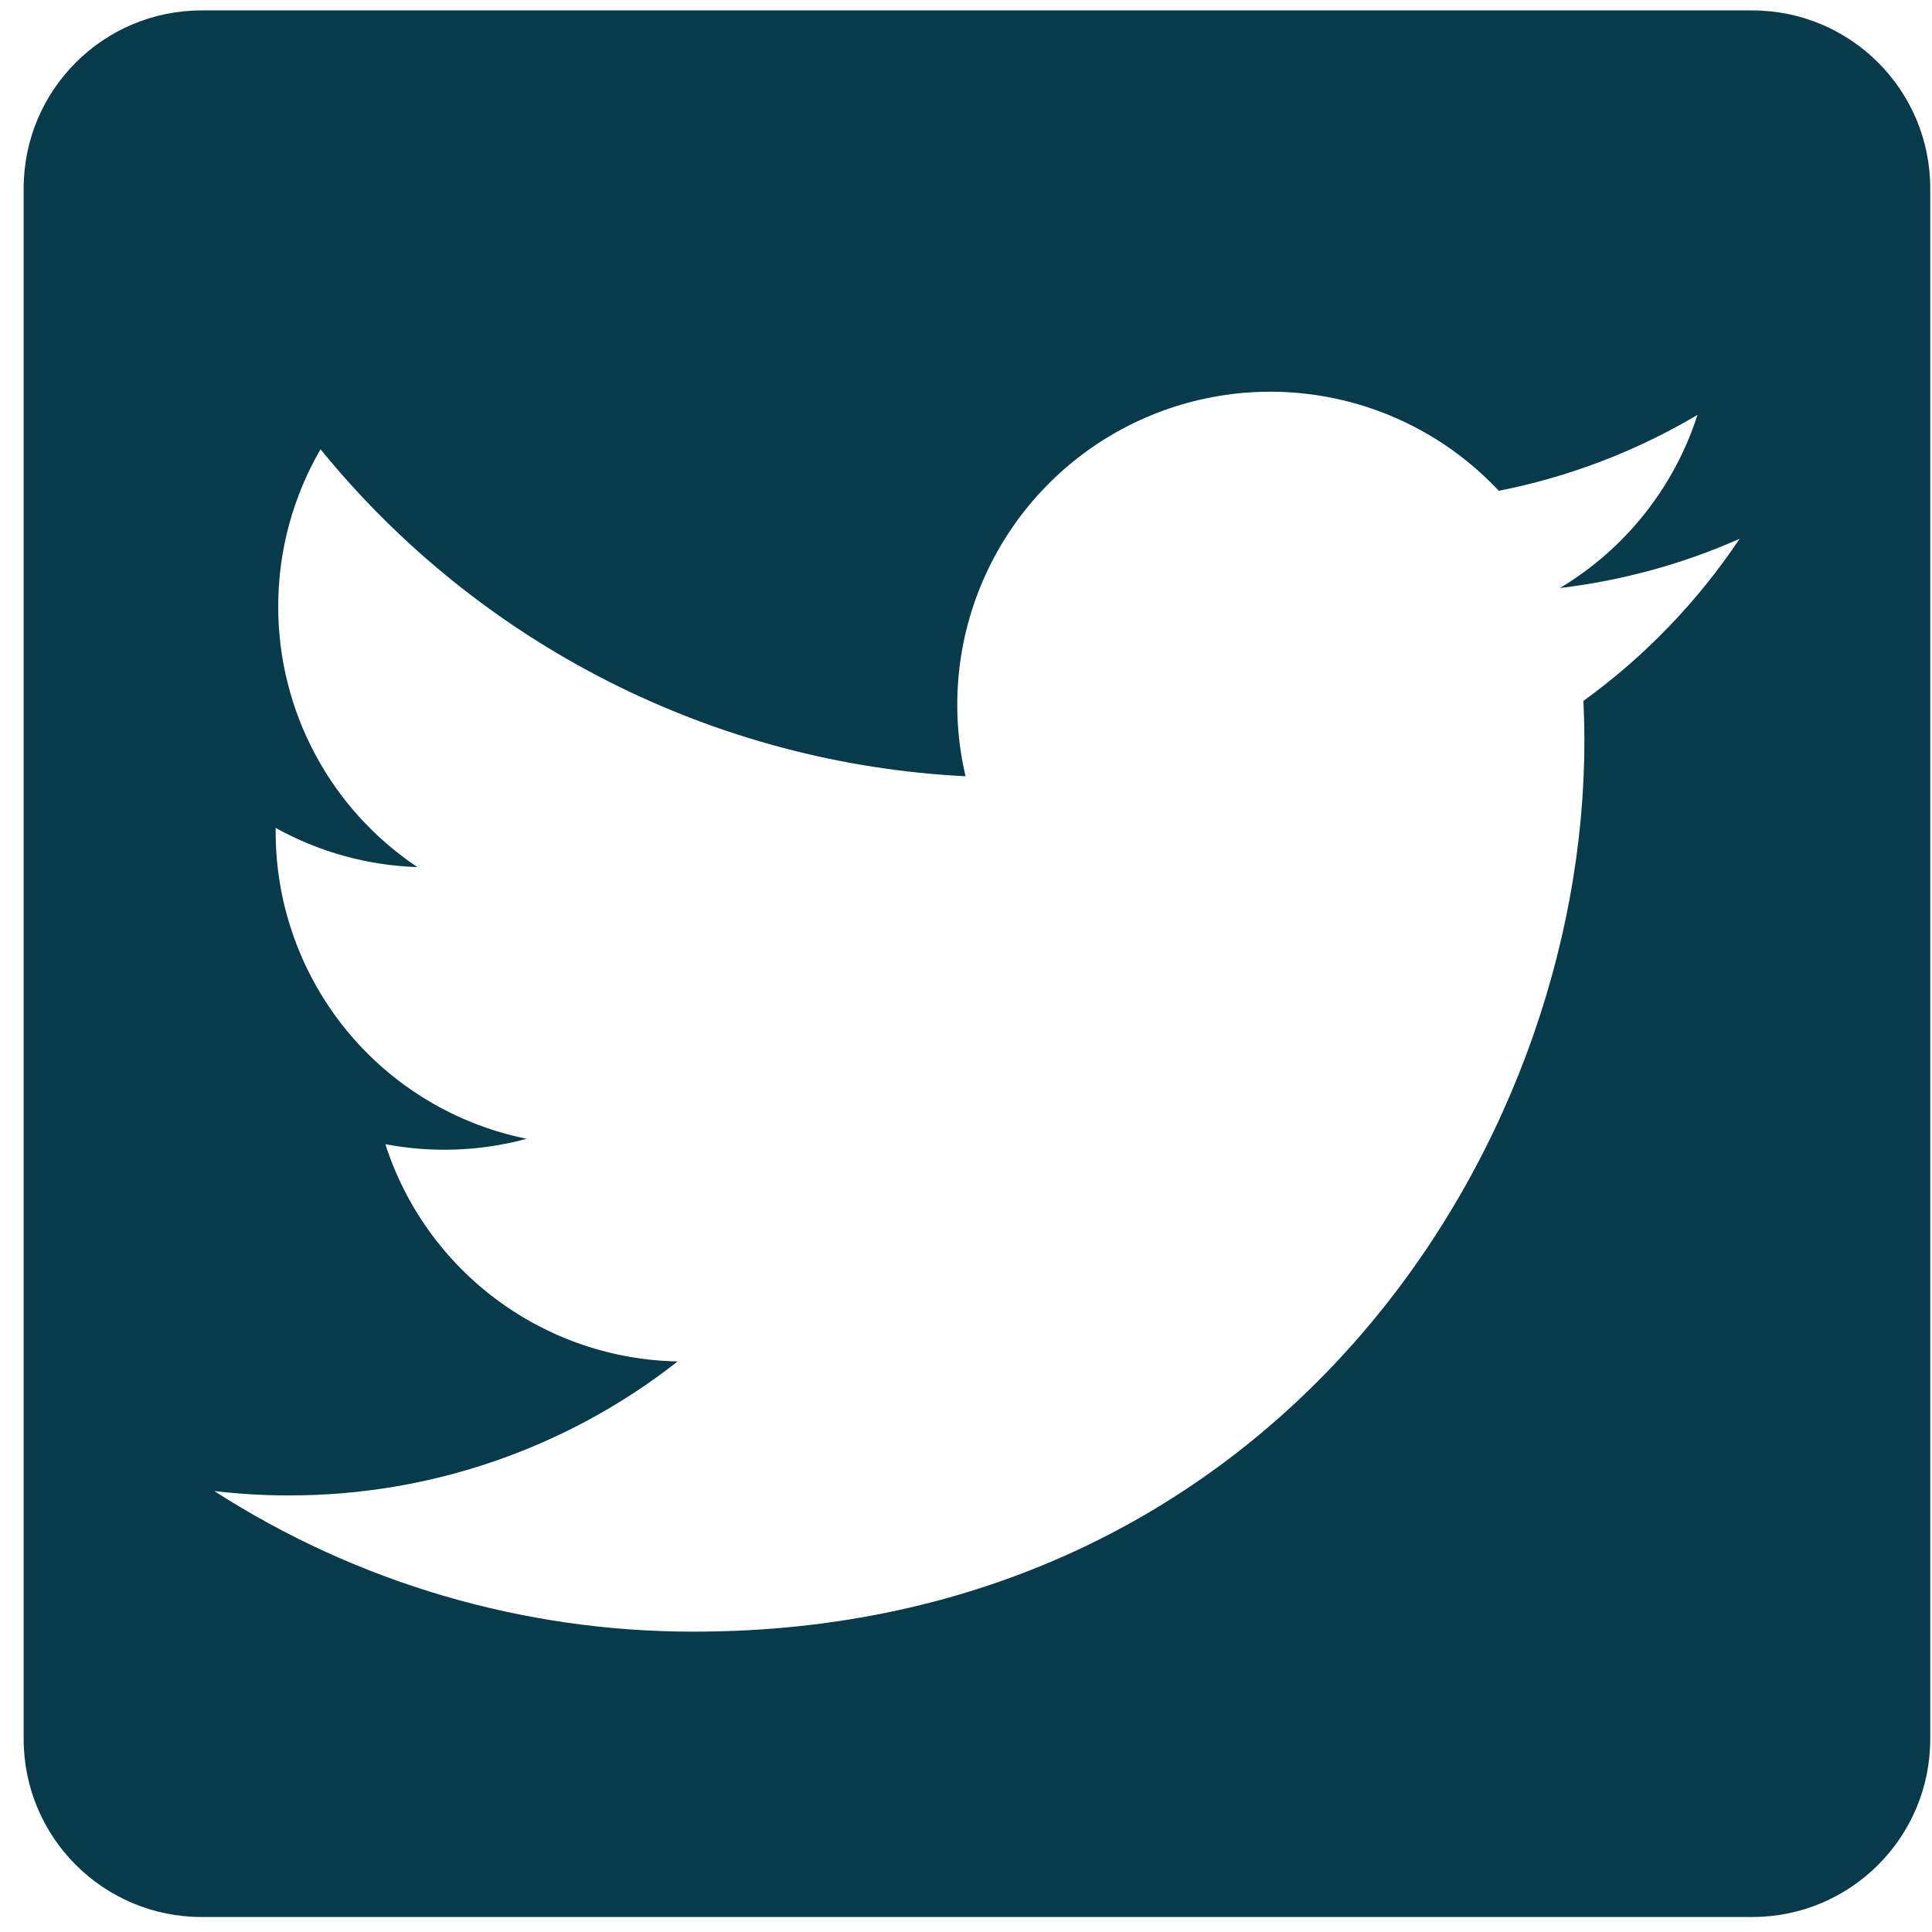 <svg width="76" height="76" viewBox="0 0 76 76" fill="none" xmlns="http://www.w3.org/2000/svg">
<path fill-rule="evenodd" clip-rule="evenodd" d="M7.931 0.41C4.065 0.41 0.931 3.544 0.931 7.41V68.41C0.931 72.276 4.065 75.41 7.931 75.41H68.931C72.797 75.41 75.931 72.276 75.931 68.41V7.41C75.931 3.544 72.797 0.41 68.931 0.41H7.931ZM61.363 23.132C63.855 22.833 66.225 22.173 68.431 21.195L68.426 21.203C66.774 23.673 64.696 25.83 62.288 27.571C62.311 28.1 62.325 28.634 62.325 29.162C62.325 45.429 49.945 64.185 27.299 64.185C20.609 64.193 14.058 62.273 8.431 58.655C9.407 58.769 10.388 58.827 11.37 58.826C16.913 58.835 22.299 56.978 26.659 53.555C24.09 53.508 21.601 52.658 19.539 51.126C17.477 49.594 15.945 47.455 15.159 45.009C17.004 45.361 18.906 45.288 20.719 44.797C17.933 44.234 15.427 42.725 13.627 40.525C11.827 38.324 10.844 35.569 10.844 32.727V32.568C12.553 33.518 14.465 34.047 16.42 34.109C14.734 32.983 13.352 31.459 12.397 29.671C11.442 27.884 10.943 25.888 10.944 23.861C10.944 21.61 11.552 19.496 12.609 17.672C15.7 21.476 19.557 24.586 23.928 26.802C28.299 29.018 33.087 30.29 37.982 30.536C37.363 27.896 37.632 25.124 38.749 22.653C39.866 20.181 41.767 18.147 44.158 16.867C46.549 15.587 49.296 15.132 51.972 15.573C54.648 16.014 57.104 17.326 58.958 19.306C61.715 18.764 64.359 17.754 66.775 16.32C65.858 19.172 63.934 21.593 61.363 23.132Z" fill="#073B4C"/>
</svg>
